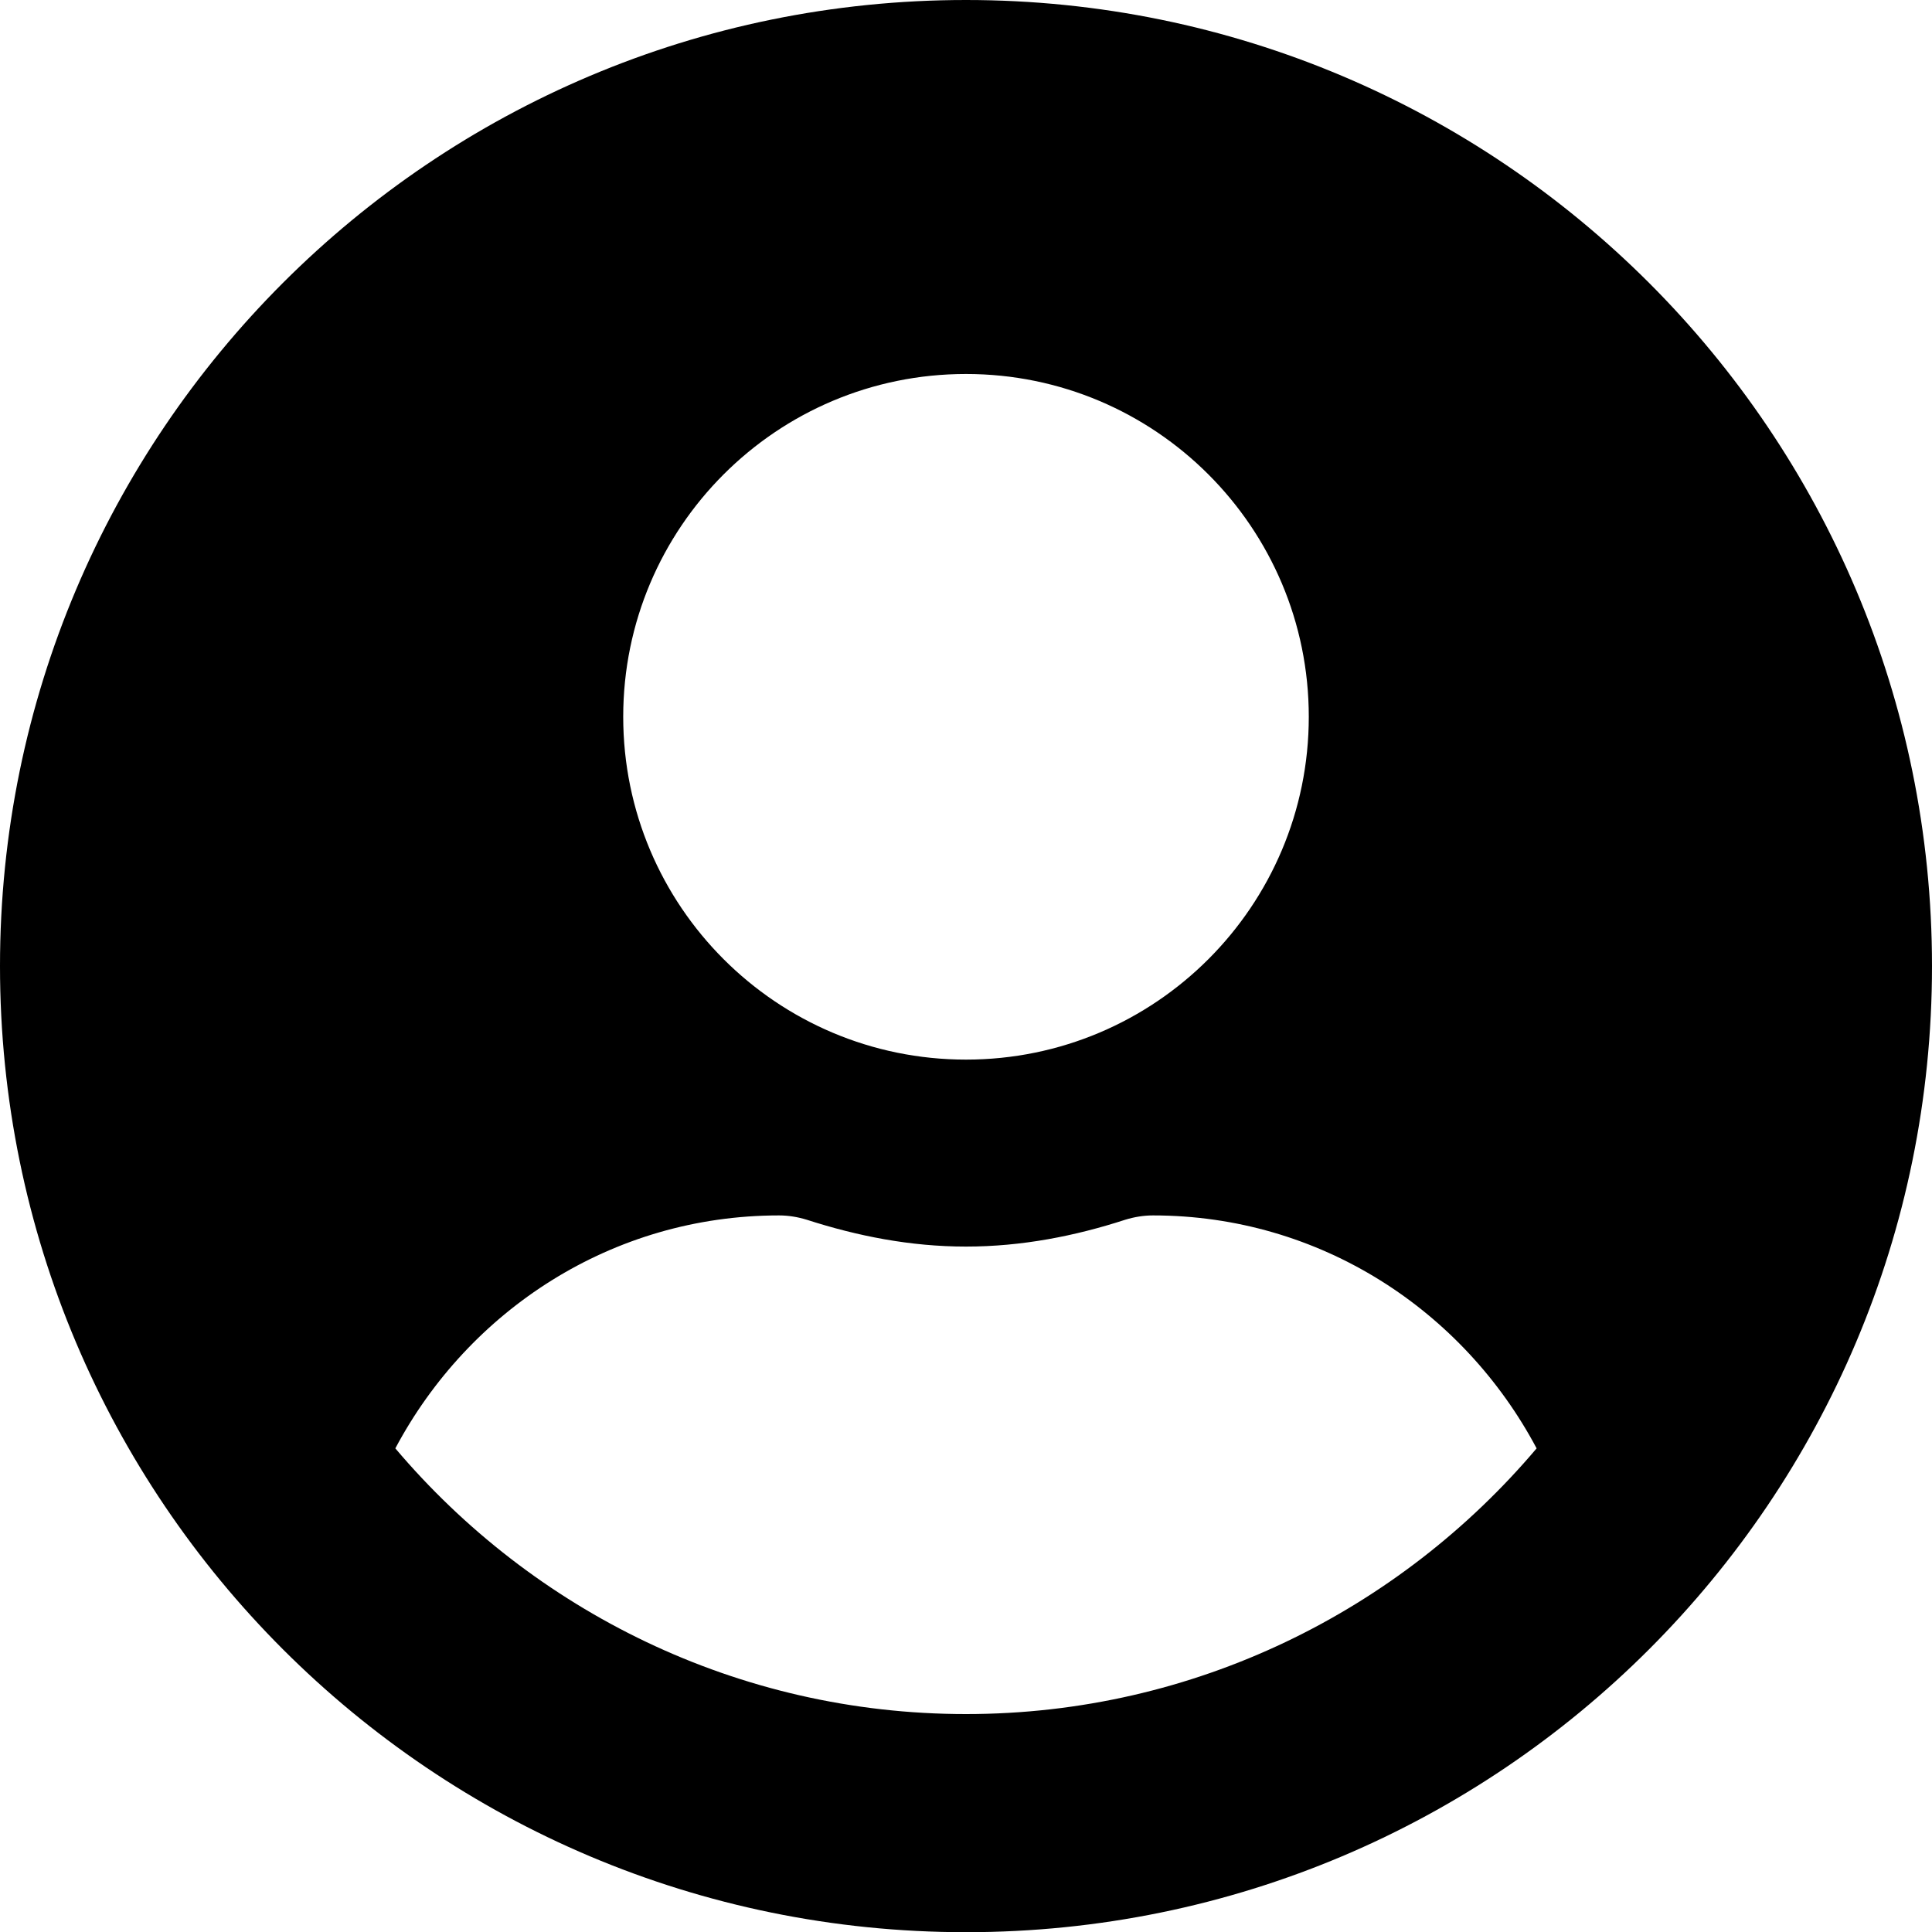 <svg width="40" height="40" viewBox="0 0 40 40" fill="none" xmlns="http://www.w3.org/2000/svg">
<path d="M20 0C8.952 0 0 8.953 0 20.002C0 31.052 8.952 40.004 20 40.004C31.048 40.004 40 31.052 40 20.002C40 8.953 31.048 0 20 0ZM20 7.743C23.919 7.743 27.097 10.921 27.097 14.84C27.097 18.76 23.919 21.938 20 21.938C16.081 21.938 12.903 18.76 12.903 14.84C12.903 10.921 16.081 7.743 20 7.743ZM20 35.488C15.266 35.488 11.024 33.342 8.185 29.987C9.702 27.132 12.669 25.164 16.129 25.164C16.323 25.164 16.516 25.196 16.702 25.253C17.75 25.591 18.847 25.809 20 25.809C21.153 25.809 22.258 25.591 23.298 25.253C23.484 25.196 23.677 25.164 23.871 25.164C27.331 25.164 30.298 27.132 31.814 29.987C28.976 33.342 24.734 35.488 20 35.488Z" fill="black"/>
</svg>
